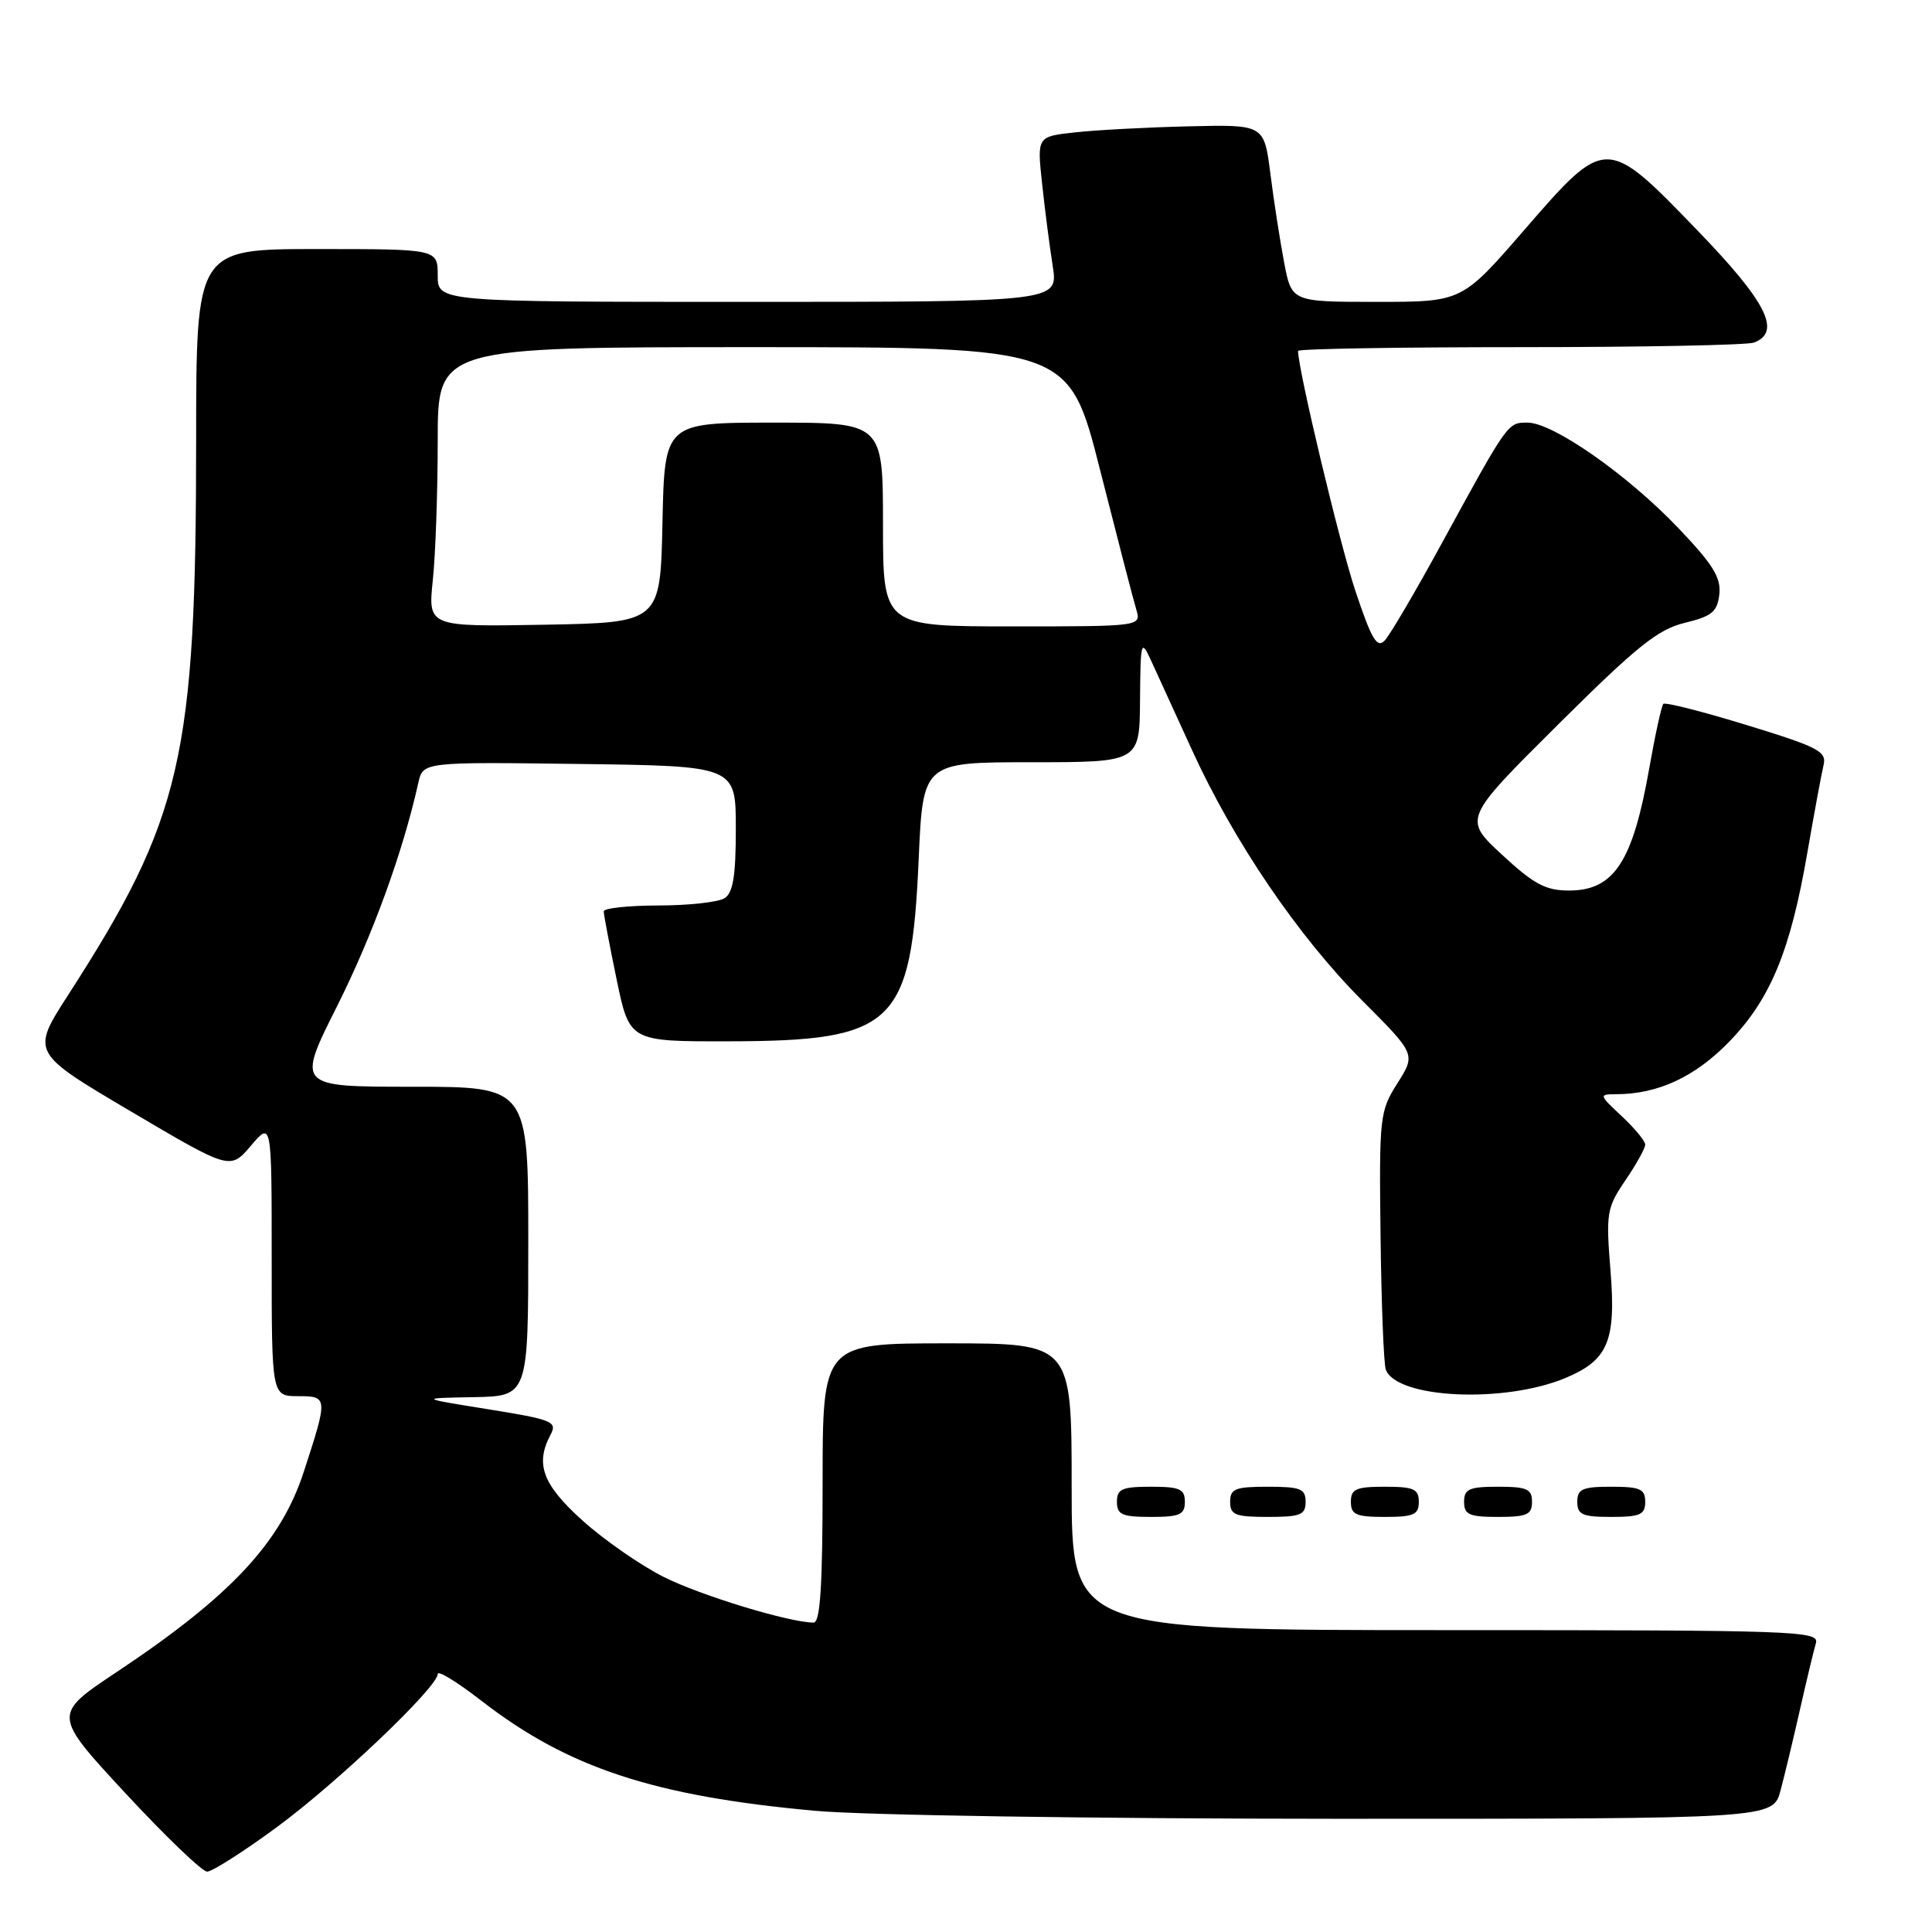 <?xml version="1.0" encoding="UTF-8" standalone="no"?>
<!DOCTYPE svg PUBLIC "-//W3C//DTD SVG 1.1//EN" "http://www.w3.org/Graphics/SVG/1.1/DTD/svg11.dtd" >
<svg xmlns="http://www.w3.org/2000/svg" xmlns:xlink="http://www.w3.org/1999/xlink" version="1.1" viewBox="0 0 256 256">
 <g >
 <path fill="currentColor"
d=" M 36.57 242.19 C 44.56 236.34 58.00 223.56 58.00 221.81 C 58.00 221.29 60.59 222.88 63.75 225.33 C 75.23 234.24 86.58 237.99 108.00 239.94 C 114.43 240.53 144.97 240.99 177.21 241.00 C 234.92 241.00 234.92 241.00 235.93 237.25 C 236.48 235.19 237.64 230.35 238.51 226.50 C 239.38 222.65 240.33 218.71 240.61 217.75 C 241.11 216.10 238.31 216.00 191.57 216.00 C 142.00 216.00 142.00 216.00 142.00 197.00 C 142.00 178.00 142.00 178.00 125.50 178.00 C 109.00 178.00 109.00 178.00 109.00 196.50 C 109.00 210.10 108.69 215.00 107.81 215.00 C 104.62 215.00 92.88 211.43 87.96 208.96 C 84.91 207.43 80.08 204.08 77.21 201.50 C 71.88 196.71 70.87 193.98 72.98 190.05 C 73.86 188.38 73.13 188.09 64.73 186.74 C 55.50 185.26 55.50 185.26 62.75 185.13 C 70.00 185.00 70.00 185.00 70.00 164.50 C 70.00 144.00 70.00 144.00 54.65 144.00 C 39.30 144.00 39.30 144.00 44.70 133.25 C 49.40 123.86 53.37 112.95 55.43 103.73 C 56.05 100.96 56.05 100.96 76.77 101.23 C 97.50 101.50 97.50 101.50 97.50 109.79 C 97.50 116.07 97.14 118.31 96.00 119.02 C 95.17 119.54 91.24 119.98 87.25 119.98 C 83.26 119.99 80.00 120.34 80.00 120.75 C 79.99 121.16 80.76 125.21 81.70 129.75 C 83.41 138.00 83.41 138.00 96.46 137.98 C 118.58 137.94 120.75 135.87 121.73 113.84 C 122.30 101.00 122.30 101.00 136.65 101.00 C 151.00 101.00 151.00 101.00 151.06 92.75 C 151.12 84.92 151.20 84.65 152.51 87.50 C 153.27 89.15 155.72 94.50 157.95 99.39 C 163.47 111.49 172.02 124.08 180.52 132.60 C 187.60 139.69 187.60 139.69 185.17 143.53 C 182.82 147.23 182.74 147.96 182.93 163.76 C 183.04 172.78 183.35 180.76 183.63 181.49 C 185.10 185.32 199.33 185.98 207.43 182.59 C 213.08 180.23 214.15 177.69 213.40 168.38 C 212.78 160.73 212.90 160.05 215.37 156.40 C 216.82 154.28 218.00 152.15 218.00 151.67 C 218.00 151.19 216.60 149.50 214.89 147.90 C 211.86 145.07 211.84 145.00 214.14 144.99 C 219.69 144.98 224.60 142.70 229.13 138.03 C 234.61 132.38 237.26 125.96 239.51 112.83 C 240.40 107.70 241.35 102.57 241.62 101.43 C 242.08 99.57 241.04 99.02 231.49 96.09 C 225.63 94.29 220.65 93.02 220.40 93.27 C 220.16 93.51 219.32 97.36 218.53 101.82 C 216.35 114.21 213.86 118.00 207.91 118.00 C 204.80 118.00 203.25 117.17 199.02 113.25 C 193.89 108.50 193.89 108.50 206.43 96.03 C 216.86 85.66 219.69 83.38 223.24 82.53 C 226.84 81.66 227.55 81.07 227.82 78.75 C 228.07 76.54 226.98 74.78 222.36 69.94 C 215.62 62.88 205.78 56.00 202.41 56.00 C 199.76 56.00 199.86 55.86 191.04 72.00 C 187.59 78.33 184.19 84.11 183.50 84.85 C 182.46 85.95 181.75 84.76 179.58 78.25 C 177.51 72.02 172.00 48.96 172.00 46.50 C 172.00 46.22 185.24 46.00 201.42 46.00 C 217.60 46.00 231.55 45.73 232.42 45.39 C 236.10 43.98 234.08 40.00 224.85 30.46 C 212.81 18.00 212.78 18.00 201.95 30.50 C 193.71 40.00 193.71 40.00 182.43 40.00 C 171.14 40.00 171.14 40.00 170.15 34.75 C 169.60 31.86 168.78 26.58 168.33 23.00 C 167.50 16.50 167.50 16.50 157.50 16.74 C 152.00 16.87 145.23 17.23 142.45 17.54 C 137.41 18.09 137.41 18.09 138.08 24.30 C 138.44 27.71 139.08 32.64 139.49 35.25 C 140.23 40.00 140.23 40.00 99.11 40.00 C 58.00 40.00 58.00 40.00 58.00 36.50 C 58.00 33.00 58.00 33.00 42.00 33.00 C 26.00 33.00 26.00 33.00 25.99 58.25 C 25.98 100.40 24.13 108.41 9.03 131.84 C 4.12 139.46 4.12 139.46 17.31 147.25 C 30.50 155.04 30.50 155.04 33.25 151.81 C 36.00 148.58 36.00 148.58 36.00 166.79 C 36.00 185.00 36.00 185.00 39.52 185.00 C 43.45 185.00 43.47 185.17 40.26 195.00 C 37.20 204.41 30.57 211.50 15.45 221.56 C 6.98 227.20 6.98 227.20 16.61 237.60 C 21.91 243.32 26.79 248.00 27.45 248.00 C 28.11 248.00 32.21 245.39 36.57 242.19 Z  M 157.00 199.00 C 157.00 197.30 156.33 197.00 152.50 197.00 C 148.67 197.00 148.00 197.30 148.00 199.00 C 148.00 200.70 148.67 201.00 152.50 201.00 C 156.33 201.00 157.00 200.70 157.00 199.00 Z  M 173.00 199.00 C 173.00 197.27 172.33 197.00 168.00 197.00 C 163.67 197.00 163.00 197.27 163.00 199.00 C 163.00 200.73 163.67 201.00 168.00 201.00 C 172.33 201.00 173.00 200.73 173.00 199.00 Z  M 188.00 199.00 C 188.00 197.30 187.33 197.00 183.50 197.00 C 179.67 197.00 179.00 197.30 179.00 199.00 C 179.00 200.70 179.67 201.00 183.50 201.00 C 187.33 201.00 188.00 200.70 188.00 199.00 Z  M 203.00 199.00 C 203.00 197.30 202.33 197.00 198.50 197.00 C 194.67 197.00 194.00 197.30 194.00 199.00 C 194.00 200.70 194.67 201.00 198.50 201.00 C 202.33 201.00 203.00 200.70 203.00 199.00 Z  M 218.00 199.00 C 218.00 197.30 217.33 197.00 213.50 197.00 C 209.67 197.00 209.00 197.30 209.00 199.00 C 209.00 200.70 209.67 201.00 213.50 201.00 C 217.33 201.00 218.00 200.70 218.00 199.00 Z  M 57.35 76.88 C 57.71 73.48 58.00 65.15 58.00 58.35 C 58.00 46.00 58.00 46.00 99.82 46.00 C 141.64 46.00 141.64 46.00 145.76 62.25 C 148.03 71.19 150.18 79.51 150.56 80.75 C 151.23 83.00 151.23 83.00 134.12 83.00 C 117.00 83.00 117.00 83.00 117.00 69.50 C 117.00 56.00 117.00 56.00 102.53 56.00 C 88.06 56.00 88.06 56.00 87.78 69.25 C 87.50 82.50 87.50 82.50 72.10 82.78 C 56.71 83.05 56.71 83.05 57.35 76.88 Z "/>
</g>
</svg>